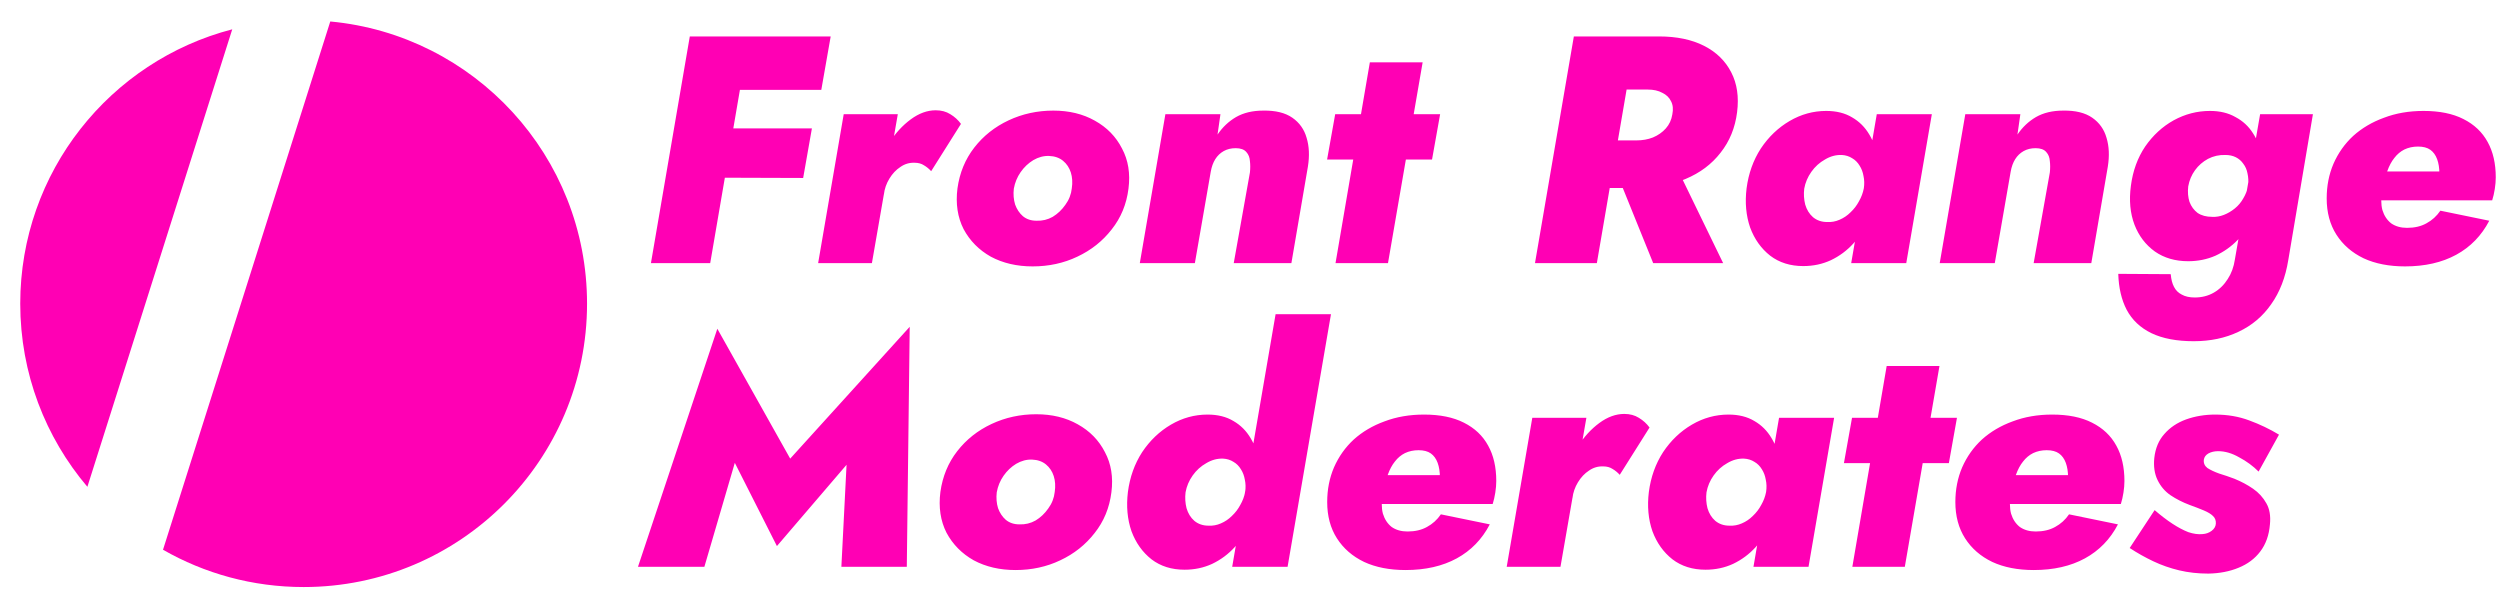 <svg width="494" height="120" viewBox="0 0 494 120" fill="none" xmlns="http://www.w3.org/2000/svg">
<g filter="url(#filter0_d_2_9)">
<path fill-rule="evenodd" clip-rule="evenodd" d="M45.892 1.792C21.794 8.046 4 29.945 4 56C4 69.799 8.991 82.433 17.266 92.194L45.892 1.792ZM32.21 104.629C40.399 109.319 49.886 112 60 112C90.928 112 116 86.928 116 56C116 26.847 93.723 2.897 65.263 0.244L32.21 104.629Z" fill="#FF00B4"/>
</g>
<path d="M142.64 17.76L144.496 7.2H164.144L162.288 17.76H142.64ZM139.696 35.104L141.424 25.376H160.432L158.704 35.168L139.696 35.104ZM136.304 7.2H148.016L140.336 52H128.624L136.304 7.2ZM177.407 22.56L172.287 52H161.663L166.719 22.56H177.407ZM183.999 33.824C183.572 33.355 183.103 32.971 182.591 32.672C182.079 32.331 181.46 32.16 180.735 32.16C179.711 32.117 178.772 32.395 177.919 32.992C177.065 33.547 176.34 34.315 175.743 35.296C175.145 36.277 174.783 37.323 174.655 38.432L173.439 34.016C173.823 31.968 174.591 30.027 175.743 28.192C176.937 26.315 178.345 24.779 179.967 23.584C181.588 22.389 183.231 21.792 184.895 21.792C186.004 21.792 186.964 22.048 187.775 22.56C188.628 23.072 189.332 23.712 189.887 24.48L183.999 33.824ZM189.196 37.216C189.622 34.144 190.732 31.456 192.524 29.152C194.316 26.848 196.577 25.056 199.308 23.776C202.038 22.496 204.982 21.856 208.14 21.856C211.254 21.856 213.985 22.517 216.332 23.84C218.721 25.163 220.513 26.997 221.708 29.344C222.945 31.648 223.372 34.293 222.988 37.28C222.604 40.352 221.494 43.04 219.66 45.344C217.868 47.648 215.606 49.44 212.876 50.72C210.188 52 207.244 52.64 204.044 52.64C200.929 52.64 198.177 52 195.788 50.72C193.441 49.397 191.649 47.584 190.411 45.28C189.217 42.933 188.812 40.245 189.196 37.216ZM200.332 37.28C200.204 38.389 200.289 39.435 200.588 40.416C200.929 41.355 201.441 42.123 202.124 42.72C202.849 43.317 203.745 43.616 204.812 43.616C205.964 43.659 207.03 43.403 208.012 42.848C208.993 42.251 209.825 41.461 210.508 40.48C211.233 39.499 211.66 38.411 211.788 37.216C211.958 36.064 211.894 35.019 211.596 34.08C211.297 33.141 210.785 32.373 210.06 31.776C209.334 31.179 208.417 30.859 207.308 30.816C206.241 30.773 205.196 31.051 204.172 31.648C203.19 32.245 202.358 33.035 201.676 34.016C200.993 34.997 200.545 36.085 200.332 37.28ZM246.985 34.08C247.07 33.269 247.07 32.523 246.985 31.84C246.942 31.115 246.708 30.517 246.281 30.048C245.854 29.536 245.15 29.28 244.169 29.28C243.273 29.28 242.484 29.472 241.801 29.856C241.118 30.24 240.564 30.773 240.137 31.456C239.71 32.139 239.412 32.971 239.241 33.952L236.105 52H225.225L230.281 22.56H241.161L240.585 26.592C241.566 25.141 242.782 23.989 244.233 23.136C245.726 22.283 247.518 21.856 249.609 21.856C252.041 21.813 253.961 22.283 255.369 23.264C256.777 24.245 257.716 25.568 258.185 27.232C258.697 28.896 258.782 30.795 258.441 32.928L255.177 52H243.785L246.985 34.08ZM263.834 22.56H284.57L282.97 31.52H262.234L263.834 22.56ZM270.682 12.32H281.114L274.266 52H263.898L270.682 12.32ZM318.672 32.224H330.896L340.496 52H326.672L318.672 32.224ZM310.992 7.2H323.216L315.536 52H303.312L310.992 7.2ZM316.944 17.696L318.672 7.2H327.824C331.322 7.2 334.288 7.819 336.72 9.056C339.152 10.293 340.944 12.043 342.096 14.304C343.248 16.523 343.632 19.147 343.248 22.176C342.864 25.248 341.776 27.915 339.984 30.176C338.234 32.437 335.93 34.165 333.072 35.36C330.256 36.555 327.034 37.152 323.408 37.152H313.488L315.216 27.744H323.344C324.538 27.744 325.626 27.552 326.608 27.168C327.632 26.741 328.485 26.144 329.168 25.376C329.85 24.608 330.277 23.691 330.448 22.624C330.661 21.6 330.576 20.725 330.192 20C329.85 19.275 329.274 18.72 328.464 18.336C327.696 17.909 326.736 17.696 325.584 17.696H316.944ZM370.852 22.56H381.732L376.676 52H365.796L370.852 22.56ZM345.124 37.216C345.508 34.272 346.447 31.648 347.94 29.344C349.476 27.04 351.375 25.227 353.636 23.904C355.897 22.581 358.308 21.92 360.868 21.92C362.873 21.92 364.58 22.347 365.988 23.2C367.396 24.011 368.527 25.141 369.38 26.592C370.233 28 370.788 29.643 371.044 31.52C371.343 33.355 371.364 35.275 371.108 37.28C370.852 39.371 370.297 41.355 369.444 43.232C368.591 45.067 367.524 46.688 366.244 48.096C364.964 49.504 363.471 50.613 361.764 51.424C360.1 52.192 358.287 52.576 356.324 52.576C353.764 52.576 351.588 51.893 349.796 50.528C348.004 49.12 346.681 47.264 345.828 44.96C345.017 42.613 344.783 40.032 345.124 37.216ZM356.516 37.28C356.388 38.347 356.452 39.392 356.708 40.416C357.007 41.44 357.519 42.272 358.244 42.912C359.012 43.552 359.951 43.872 361.06 43.872C361.913 43.915 362.724 43.765 363.492 43.424C364.303 43.083 365.028 42.592 365.668 41.952C366.351 41.312 366.905 40.587 367.332 39.776C367.801 38.965 368.121 38.112 368.292 37.216C368.42 36.363 368.399 35.552 368.228 34.784C368.1 34.016 367.844 33.333 367.46 32.736C367.076 32.096 366.585 31.605 365.988 31.264C365.391 30.88 364.708 30.667 363.94 30.624C362.788 30.581 361.679 30.88 360.612 31.52C359.545 32.117 358.649 32.928 357.924 33.952C357.199 34.976 356.729 36.085 356.516 37.28ZM405.048 34.08C405.133 33.269 405.133 32.523 405.048 31.84C405.005 31.115 404.77 30.517 404.344 30.048C403.917 29.536 403.213 29.28 402.232 29.28C401.336 29.28 400.546 29.472 399.864 29.856C399.181 30.24 398.626 30.773 398.2 31.456C397.773 32.139 397.474 32.971 397.304 33.952L394.168 52H383.288L388.344 22.56H399.224L398.648 26.592C399.629 25.141 400.845 23.989 402.296 23.136C403.789 22.283 405.581 21.856 407.672 21.856C410.104 21.813 412.024 22.283 413.432 23.264C414.84 24.245 415.778 25.568 416.248 27.232C416.76 28.896 416.845 30.795 416.504 32.928L413.24 52H401.848L405.048 34.08ZM418.569 54.112L428.937 54.176C429.022 55.2 429.235 56.032 429.577 56.672C429.918 57.355 430.43 57.867 431.113 58.208C431.795 58.592 432.649 58.784 433.673 58.784C435.081 58.784 436.339 58.464 437.449 57.824C438.558 57.184 439.475 56.288 440.201 55.136C440.926 54.027 441.395 52.747 441.609 51.296L446.601 22.56H457.033L452.169 51.36C451.614 54.816 450.483 57.739 448.777 60.128C447.113 62.517 444.958 64.331 442.313 65.568C439.71 66.805 436.766 67.424 433.481 67.424C430.11 67.424 427.315 66.891 425.097 65.824C422.921 64.757 421.299 63.221 420.233 61.216C419.209 59.253 418.654 56.885 418.569 54.112ZM421.065 36.704C421.449 33.76 422.387 31.179 423.881 28.96C425.417 26.741 427.294 25.013 429.513 23.776C431.774 22.539 434.163 21.92 436.681 21.92C438.643 21.92 440.329 22.325 441.737 23.136C443.187 23.904 444.339 24.971 445.193 26.336C446.089 27.701 446.686 29.28 446.985 31.072C447.283 32.821 447.305 34.72 447.049 36.768C446.793 38.859 446.238 40.821 445.385 42.656C444.531 44.448 443.465 46.027 442.185 47.392C440.905 48.715 439.433 49.76 437.769 50.528C436.105 51.253 434.313 51.616 432.393 51.616C429.833 51.616 427.635 50.976 425.801 49.696C423.966 48.373 422.622 46.603 421.769 44.384C420.915 42.123 420.681 39.563 421.065 36.704ZM432.393 36.832C432.265 37.941 432.35 38.965 432.649 39.904C432.99 40.8 433.523 41.525 434.249 42.08C435.017 42.592 435.977 42.848 437.128 42.848C437.897 42.891 438.665 42.763 439.433 42.464C440.201 42.165 440.926 41.739 441.609 41.184C442.291 40.629 442.846 39.968 443.273 39.2C443.742 38.432 444.062 37.6 444.233 36.704C444.318 35.808 444.275 34.997 444.105 34.272C443.977 33.547 443.699 32.907 443.273 32.352C442.889 31.797 442.398 31.371 441.801 31.072C441.203 30.773 440.521 30.624 439.753 30.624C438.515 30.581 437.363 30.837 436.297 31.392C435.273 31.947 434.419 32.693 433.737 33.632C433.054 34.571 432.606 35.637 432.393 36.832ZM475.242 52.64C472.084 52.64 469.354 52.107 467.05 51.04C464.746 49.931 462.954 48.373 461.674 46.368C460.394 44.363 459.754 41.973 459.754 39.2C459.754 36.725 460.202 34.443 461.098 32.352C462.036 30.219 463.338 28.384 465.002 26.848C466.708 25.312 468.735 24.117 471.082 23.264C473.428 22.368 476.031 21.92 478.89 21.92C482.047 21.92 484.671 22.453 486.762 23.52C488.895 24.587 490.495 26.101 491.562 28.064C492.628 29.984 493.162 32.309 493.162 35.04C493.162 35.765 493.098 36.533 492.97 37.344C492.842 38.155 492.671 38.901 492.458 39.584H465.13V33.888H483.498L481.13 36.832C481.386 36.448 481.599 36.021 481.77 35.552C481.94 35.083 482.026 34.677 482.026 34.336C482.026 33.227 481.876 32.267 481.578 31.456C481.279 30.645 480.831 30.027 480.234 29.6C479.636 29.173 478.826 28.96 477.802 28.96C476.82 28.96 475.924 29.152 475.114 29.536C474.346 29.92 473.684 30.475 473.13 31.2C472.575 31.883 472.106 32.757 471.722 33.824C471.338 34.891 471.018 36.149 470.762 37.6C470.463 39.051 470.463 40.352 470.762 41.504C471.103 42.613 471.679 43.488 472.49 44.128C473.343 44.725 474.388 45.024 475.626 45.024C477.119 45.024 478.399 44.725 479.466 44.128C480.575 43.531 481.492 42.699 482.218 41.632L491.882 43.616C490.346 46.56 488.17 48.8 485.354 50.336C482.538 51.872 479.167 52.64 475.242 52.64ZM145.2 91.456L139.184 112H126.064L141.744 64.96L156.144 90.624L179.76 64.576L179.184 112H166.256L167.28 91.84L153.52 107.904L145.2 91.456ZM185.821 97.216C186.247 94.144 187.357 91.456 189.149 89.152C190.941 86.848 193.202 85.056 195.933 83.776C198.663 82.496 201.607 81.856 204.765 81.856C207.879 81.856 210.61 82.517 212.957 83.84C215.346 85.163 217.138 86.997 218.333 89.344C219.57 91.648 219.997 94.293 219.613 97.28C219.229 100.352 218.119 103.04 216.285 105.344C214.493 107.648 212.231 109.44 209.501 110.72C206.813 112 203.869 112.64 200.669 112.64C197.554 112.64 194.802 112 192.413 110.72C190.066 109.397 188.274 107.584 187.036 105.28C185.842 102.933 185.437 100.245 185.821 97.216ZM196.957 97.28C196.829 98.389 196.914 99.435 197.213 100.416C197.554 101.355 198.066 102.123 198.749 102.72C199.474 103.317 200.37 103.616 201.437 103.616C202.589 103.659 203.655 103.403 204.637 102.848C205.618 102.251 206.45 101.461 207.133 100.48C207.858 99.499 208.285 98.411 208.413 97.216C208.583 96.064 208.519 95.019 208.221 94.08C207.922 93.141 207.41 92.373 206.685 91.776C205.959 91.179 205.042 90.859 203.933 90.816C202.866 90.773 201.821 91.051 200.797 91.648C199.815 92.245 198.983 93.035 198.301 94.016C197.618 94.997 197.17 96.085 196.957 97.28ZM252.058 62.08H263.002L254.426 112H243.482L252.058 62.08ZM222.874 97.216C223.258 94.272 224.197 91.648 225.69 89.344C227.226 87.04 229.125 85.227 231.386 83.904C233.647 82.581 236.058 81.92 238.618 81.92C240.623 81.92 242.33 82.347 243.738 83.2C245.146 84.011 246.277 85.141 247.13 86.592C247.983 88 248.538 89.643 248.794 91.52C249.093 93.355 249.114 95.275 248.858 97.28C248.602 99.371 248.047 101.355 247.194 103.232C246.341 105.067 245.274 106.688 243.994 108.096C242.714 109.504 241.221 110.613 239.514 111.424C237.85 112.192 236.037 112.576 234.074 112.576C231.514 112.576 229.338 111.893 227.546 110.528C225.754 109.12 224.431 107.264 223.578 104.96C222.767 102.613 222.533 100.032 222.874 97.216ZM234.266 97.28C234.138 98.347 234.202 99.392 234.458 100.416C234.757 101.44 235.269 102.272 235.994 102.912C236.762 103.552 237.701 103.872 238.81 103.872C239.663 103.915 240.474 103.765 241.242 103.424C242.053 103.083 242.778 102.592 243.418 101.952C244.101 101.312 244.655 100.587 245.082 99.776C245.551 98.965 245.871 98.112 246.042 97.216C246.17 96.363 246.149 95.552 245.978 94.784C245.85 94.016 245.594 93.333 245.21 92.736C244.826 92.096 244.335 91.605 243.738 91.264C243.141 90.88 242.458 90.667 241.69 90.624C240.538 90.581 239.429 90.88 238.362 91.52C237.295 92.117 236.399 92.928 235.674 93.952C234.949 94.976 234.479 96.085 234.266 97.28ZM277.742 112.64C274.584 112.64 271.854 112.107 269.55 111.04C267.246 109.931 265.454 108.373 264.174 106.368C262.894 104.363 262.254 101.973 262.254 99.2C262.254 96.725 262.702 94.443 263.598 92.352C264.536 90.219 265.838 88.384 267.502 86.848C269.208 85.312 271.235 84.117 273.582 83.264C275.928 82.368 278.531 81.92 281.39 81.92C284.547 81.92 287.171 82.453 289.262 83.52C291.395 84.587 292.995 86.101 294.062 88.064C295.128 89.984 295.662 92.309 295.662 95.04C295.662 95.765 295.598 96.533 295.47 97.344C295.342 98.155 295.171 98.901 294.958 99.584H267.63V93.888H285.998L283.63 96.832C283.886 96.448 284.099 96.021 284.27 95.552C284.44 95.083 284.526 94.677 284.526 94.336C284.526 93.227 284.376 92.267 284.078 91.456C283.779 90.645 283.331 90.027 282.734 89.6C282.136 89.173 281.326 88.96 280.302 88.96C279.32 88.96 278.424 89.152 277.614 89.536C276.846 89.92 276.184 90.475 275.63 91.2C275.075 91.883 274.606 92.757 274.222 93.824C273.838 94.891 273.518 96.149 273.262 97.6C272.963 99.051 272.963 100.352 273.262 101.504C273.603 102.613 274.179 103.488 274.99 104.128C275.843 104.725 276.888 105.024 278.126 105.024C279.619 105.024 280.899 104.725 281.966 104.128C283.075 103.531 283.992 102.699 284.718 101.632L294.382 103.616C292.846 106.56 290.67 108.8 287.854 110.336C285.038 111.872 281.667 112.64 277.742 112.64ZM313.469 82.56L308.349 112H297.725L302.781 82.56H313.469ZM320.061 93.824C319.634 93.355 319.165 92.971 318.653 92.672C318.141 92.331 317.522 92.16 316.797 92.16C315.773 92.117 314.834 92.395 313.981 92.992C313.128 93.547 312.402 94.315 311.805 95.296C311.208 96.277 310.845 97.323 310.717 98.432L309.501 94.016C309.885 91.968 310.653 90.027 311.805 88.192C313 86.315 314.408 84.779 316.029 83.584C317.65 82.389 319.293 81.792 320.957 81.792C322.066 81.792 323.026 82.048 323.837 82.56C324.69 83.072 325.394 83.712 325.949 84.48L320.061 93.824ZM351.54 82.56H362.42L357.364 112H346.484L351.54 82.56ZM325.812 97.216C326.196 94.272 327.134 91.648 328.628 89.344C330.164 87.04 332.062 85.227 334.324 83.904C336.585 82.581 338.996 81.92 341.556 81.92C343.561 81.92 345.268 82.347 346.676 83.2C348.084 84.011 349.214 85.141 350.068 86.592C350.921 88 351.476 89.643 351.732 91.52C352.03 93.355 352.052 95.275 351.796 97.28C351.54 99.371 350.985 101.355 350.132 103.232C349.278 105.067 348.212 106.688 346.932 108.096C345.652 109.504 344.158 110.613 342.452 111.424C340.788 112.192 338.974 112.576 337.012 112.576C334.452 112.576 332.276 111.893 330.484 110.528C328.692 109.12 327.369 107.264 326.516 104.96C325.705 102.613 325.47 100.032 325.812 97.216ZM337.204 97.28C337.076 98.347 337.14 99.392 337.396 100.416C337.694 101.44 338.206 102.272 338.932 102.912C339.7 103.552 340.638 103.872 341.748 103.872C342.601 103.915 343.412 103.765 344.18 103.424C344.99 103.083 345.716 102.592 346.356 101.952C347.038 101.312 347.593 100.587 348.02 99.776C348.489 98.965 348.809 98.112 348.98 97.216C349.108 96.363 349.086 95.552 348.916 94.784C348.788 94.016 348.532 93.333 348.148 92.736C347.764 92.096 347.273 91.605 346.676 91.264C346.078 90.88 345.396 90.667 344.628 90.624C343.476 90.581 342.366 90.88 341.3 91.52C340.233 92.117 339.337 92.928 338.612 93.952C337.886 94.976 337.417 96.085 337.204 97.28ZM365.959 82.56H386.695L385.095 91.52H364.359L365.959 82.56ZM372.807 72.32H383.239L376.391 112H366.023L372.807 72.32ZM401.867 112.64C398.709 112.64 395.979 112.107 393.675 111.04C391.371 109.931 389.579 108.373 388.299 106.368C387.019 104.363 386.379 101.973 386.379 99.2C386.379 96.725 386.827 94.443 387.723 92.352C388.661 90.219 389.963 88.384 391.627 86.848C393.333 85.312 395.36 84.117 397.707 83.264C400.053 82.368 402.656 81.92 405.515 81.92C408.672 81.92 411.296 82.453 413.387 83.52C415.52 84.587 417.12 86.101 418.187 88.064C419.253 89.984 419.787 92.309 419.787 95.04C419.787 95.765 419.723 96.533 419.595 97.344C419.467 98.155 419.296 98.901 419.083 99.584H391.755V93.888H410.123L407.755 96.832C408.011 96.448 408.224 96.021 408.395 95.552C408.565 95.083 408.651 94.677 408.651 94.336C408.651 93.227 408.501 92.267 408.203 91.456C407.904 90.645 407.456 90.027 406.859 89.6C406.261 89.173 405.451 88.96 404.427 88.96C403.445 88.96 402.549 89.152 401.739 89.536C400.971 89.92 400.309 90.475 399.755 91.2C399.2 91.883 398.731 92.757 398.347 93.824C397.963 94.891 397.643 96.149 397.387 97.6C397.088 99.051 397.088 100.352 397.387 101.504C397.728 102.613 398.304 103.488 399.115 104.128C399.968 104.725 401.013 105.024 402.251 105.024C403.744 105.024 405.024 104.725 406.091 104.128C407.2 103.531 408.117 102.699 408.843 101.632L418.507 103.616C416.971 106.56 414.795 108.8 411.979 110.336C409.163 111.872 405.792 112.64 401.867 112.64ZM425.754 100.8C426.991 101.867 428.165 102.763 429.274 103.488C430.383 104.213 431.429 104.768 432.41 105.152C433.434 105.493 434.373 105.621 435.226 105.536C435.909 105.493 436.506 105.28 437.018 104.896C437.53 104.512 437.807 104.043 437.85 103.488C437.893 102.848 437.701 102.336 437.274 101.952C436.89 101.568 436.293 101.205 435.482 100.864C434.671 100.523 433.733 100.16 432.666 99.776C431.301 99.264 430.042 98.624 428.89 97.856C427.781 97.088 426.927 96.085 426.33 94.848C425.733 93.611 425.519 92.16 425.69 90.496C425.903 88.576 426.565 86.997 427.674 85.76C428.783 84.48 430.213 83.52 431.962 82.88C433.754 82.24 435.674 81.92 437.722 81.92C440.154 81.92 442.394 82.304 444.442 83.072C446.533 83.84 448.495 84.779 450.33 85.888L446.298 93.184C445.189 92.075 443.909 91.136 442.458 90.368C441.05 89.557 439.663 89.152 438.298 89.152C437.573 89.152 436.933 89.301 436.378 89.6C435.866 89.899 435.567 90.304 435.482 90.816C435.397 91.499 435.631 92.053 436.186 92.48C436.783 92.864 437.551 93.227 438.49 93.568C439.471 93.867 440.474 94.208 441.498 94.592C442.863 95.147 444.101 95.808 445.21 96.576C446.319 97.344 447.194 98.304 447.834 99.456C448.474 100.565 448.709 101.952 448.538 103.616C448.367 105.749 447.727 107.541 446.618 108.992C445.551 110.4 444.122 111.467 442.33 112.192C440.581 112.917 438.597 113.301 436.378 113.344C434.33 113.344 432.41 113.131 430.618 112.704C428.826 112.277 427.119 111.68 425.498 110.912C423.877 110.144 422.319 109.269 420.826 108.288L425.754 100.8Z" fill="#FF00B4"/>
<defs>
<filter id="filter0_d_2_9" x="0" y="0.244" width="120" height="119.756" filterUnits="userSpaceOnUse" color-interpolation-filters="sRGB">
<feFlood flood-opacity="0" result="BackgroundImageFix"/>
<feColorMatrix in="SourceAlpha" type="matrix" values="0 0 0 0 0 0 0 0 0 0 0 0 0 0 0 0 0 0 127 0" result="hardAlpha"/>
<feOffset dy="4"/>
<feGaussianBlur stdDeviation="2"/>
<feComposite in2="hardAlpha" operator="out"/>
<feColorMatrix type="matrix" values="0 0 0 0 0 0 0 0 0 0 0 0 0 0 0 0 0 0 0.25 0"/>
<feBlend mode="normal" in2="BackgroundImageFix" result="effect1_dropShadow_2_9"/>
<feBlend mode="normal" in="SourceGraphic" in2="effect1_dropShadow_2_9" result="shape"/>
</filter>
</defs>
</svg>
